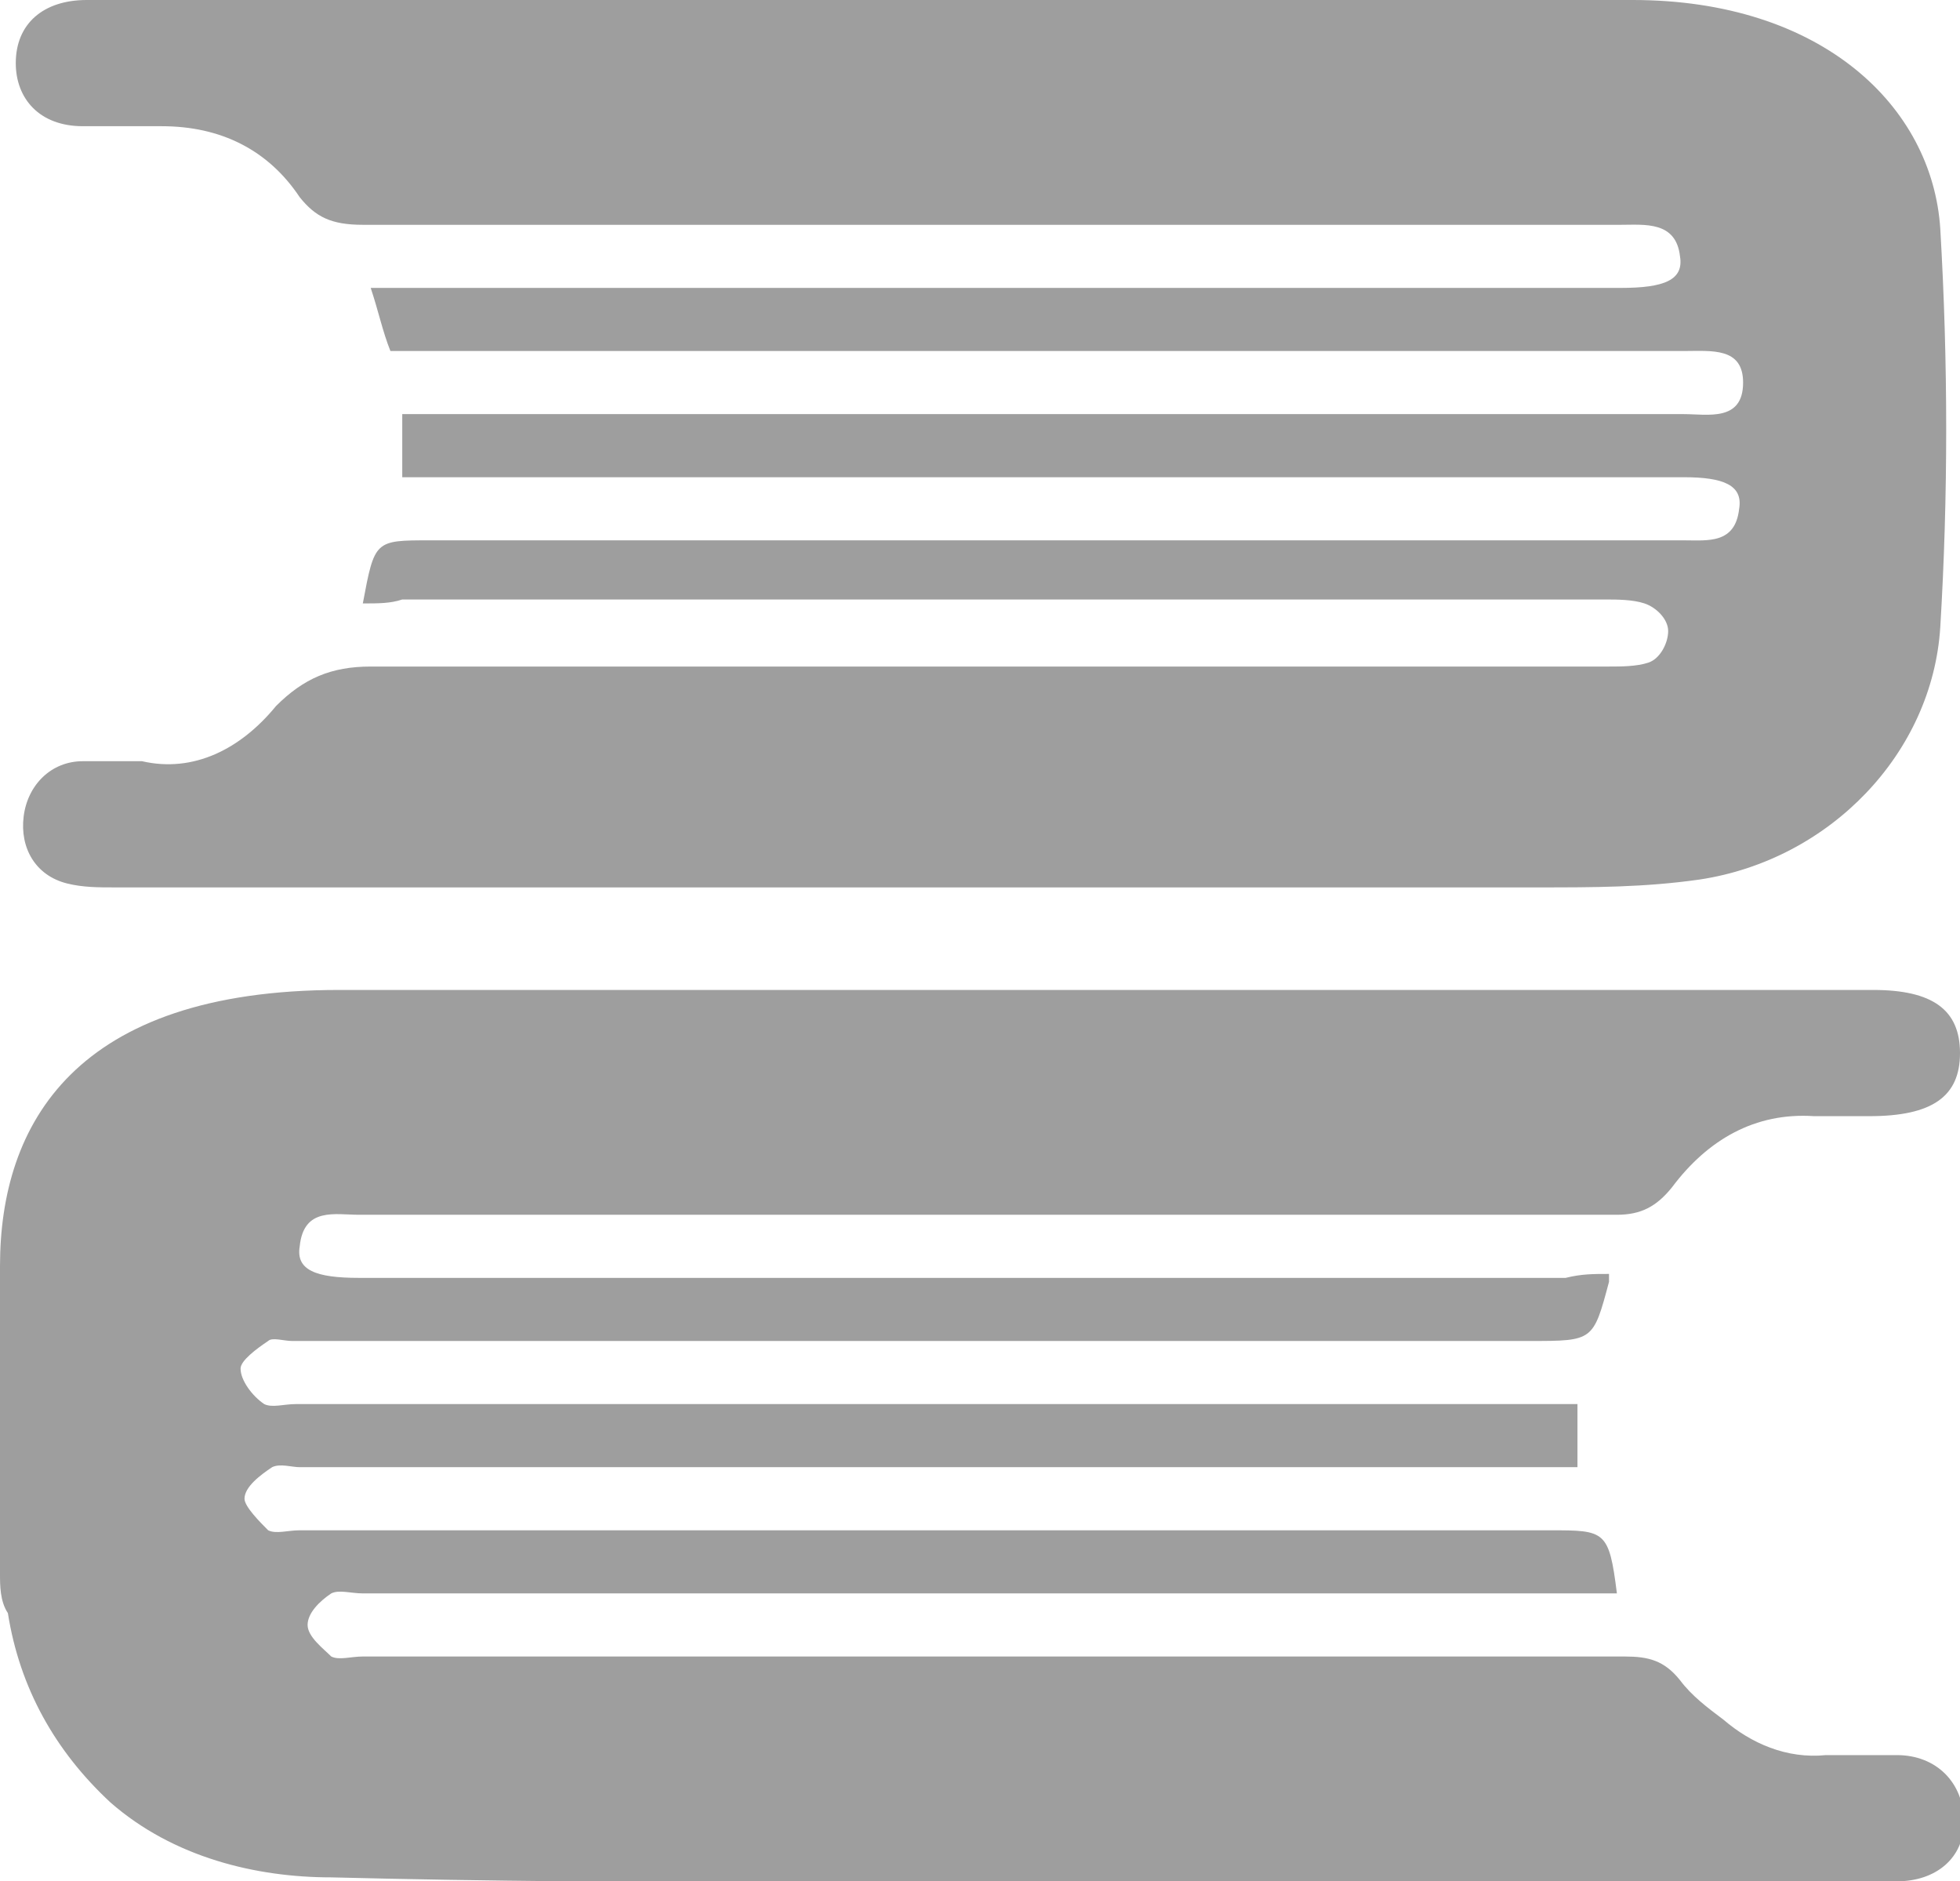 <!-- Generator: Adobe Illustrator 21.0.2, SVG Export Plug-In  -->
<svg version="1.1"
	 xmlns="http://www.w3.org/2000/svg" xmlns:xlink="http://www.w3.org/1999/xlink" xmlns:a="http://ns.adobe.com/AdobeSVGViewerExtensions/3.0/"
	 x="0px" y="0px" width="49.7px" height="47.7px" viewBox="0 0 49.7 47.7"
	 style="overflow:scroll;enable-background:new 0 0 49.7 47.7;" xml:space="preserve">
<style type="text/css">
	.st0{fill:#9E9E9E;}
</style>
<defs>
</defs>
<g>
	<path class="st0" d="M9.2,15.3c0.3-1.6,0.3-1.6,1.7-1.6c10.6,0,21.2,0,31.8,0c0.6,0,1.3,0.1,1.4-0.8c0.1-0.6-0.4-0.8-1.4-0.8
		c-10.5,0-21,0-31.5,0c-0.3,0-0.7,0-1,0c0-0.6,0-1.1,0-1.6c0.4,0,0.7,0,1.1,0c10.5,0,20.9,0,31.4,0c0.6,0,1.5,0.2,1.5-0.8
		c0-0.9-0.8-0.8-1.5-0.8c-10.6,0-21.1,0-31.7,0c-0.3,0-0.7,0-1.1,0c-0.2-0.5-0.3-1-0.5-1.6c0.4,0,0.7,0,1,0c10.2,0,20.4,0,30.7,0
		c1.1,0,1.6-0.2,1.5-0.8c-0.1-0.9-0.9-0.8-1.5-0.8c-10.6,0-21.2,0-31.9,0C8.4,5.7,8,5.5,7.6,5c-0.8-1.2-2-1.8-3.5-1.8
		c-0.7,0-1.3,0-2,0C1,3.2,0.4,2.5,0.4,1.6C0.4,0.6,1.1,0,2.2,0C8.1,0,14.1,0,20,0c7.1,0,14.3,0,21.4,0c4.8,0,7.6,2.7,7.8,5.8
		c0.2,3.4,0.2,6.8,0,10.1c-0.2,3.2-2.8,5.9-6.1,6.4c-1.4,0.2-2.7,0.2-4.1,0.2c-12,0-24.1,0-36.1,0c-0.4,0-0.8,0-1.2-0.1
		c-0.8-0.2-1.2-0.9-1.1-1.7c0.1-0.8,0.7-1.4,1.5-1.4c0.5,0,1,0,1.5,0C4.9,19.6,6.1,19,7,17.9c0.7-0.7,1.4-1,2.4-1
		c10.5,0,20.9,0,31.4,0c0.3,0,0.7,0,1-0.1c0.3-0.1,0.5-0.5,0.5-0.8c0-0.3-0.3-0.6-0.6-0.7c-0.3-0.1-0.7-0.1-1-0.1
		c-10.2,0-20.3,0-30.5,0C9.9,15.3,9.6,15.3,9.2,15.3z"/>
	<path class="st0" d="M40.8,32.3c0,0.1,0,0.2,0,0.2C40.4,34,40.4,34,38.8,34c-10.5,0-20.9,0-31.4,0c-0.2,0-0.5-0.1-0.6,0
		c-0.3,0.2-0.7,0.5-0.7,0.7c0,0.3,0.3,0.7,0.6,0.9c0.2,0.1,0.5,0,0.8,0c10.5,0,21,0,31.5,0c0.3,0,0.6,0,1,0c0,0.5,0,1,0,1.6
		c-0.3,0-0.6,0-0.9,0c-10.5,0-21,0-31.5,0c-0.2,0-0.5-0.1-0.7,0c-0.3,0.2-0.7,0.5-0.7,0.8c0,0.2,0.4,0.6,0.6,0.8
		c0.2,0.1,0.5,0,0.8,0c10.6,0,21.1,0,31.7,0c1.4,0,1.5,0,1.7,1.6c-0.3,0-0.6,0-1,0c-10.3,0-20.5,0-30.8,0c-0.3,0-0.6-0.1-0.8,0
		c-0.3,0.2-0.6,0.5-0.6,0.8c0,0.3,0.4,0.6,0.6,0.8c0.2,0.1,0.5,0,0.8,0c10.7,0,21.3,0,32,0c0.6,0,1,0.1,1.4,0.6
		c0.3,0.4,0.7,0.7,1.1,1c0.7,0.6,1.6,1,2.6,0.9c0.6,0,1.2,0,1.8,0c1,0,1.7,0.7,1.7,1.7c0,0.9-0.7,1.5-1.7,1.5c-5.3,0-10.6,0-15.9,0
		c-7.9,0-15.9,0.1-23.8-0.1c-1.9,0-4-0.5-5.6-1.9c-1.4-1.3-2.3-2.9-2.6-4.8C0,40.6,0,40.2,0,39.9c0-2.6,0-5.2,0-7.8
		c0-3.6,1.9-7,8.6-7c13,0,25.9,0,38.9,0c1.5,0,2.2,0.5,2.2,1.6c0,1.1-0.7,1.6-2.3,1.6c-0.5,0-0.9,0-1.4,0c-1.5-0.1-2.7,0.6-3.6,1.8
		c-0.4,0.5-0.8,0.7-1.4,0.7c-10.6,0-21.2,0-31.9,0c-0.6,0-1.4-0.2-1.5,0.8c-0.1,0.6,0.4,0.8,1.5,0.8c10.2,0,20.4,0,30.6,0
		C40.1,32.3,40.4,32.3,40.8,32.3z"/>
</g>
</svg>
